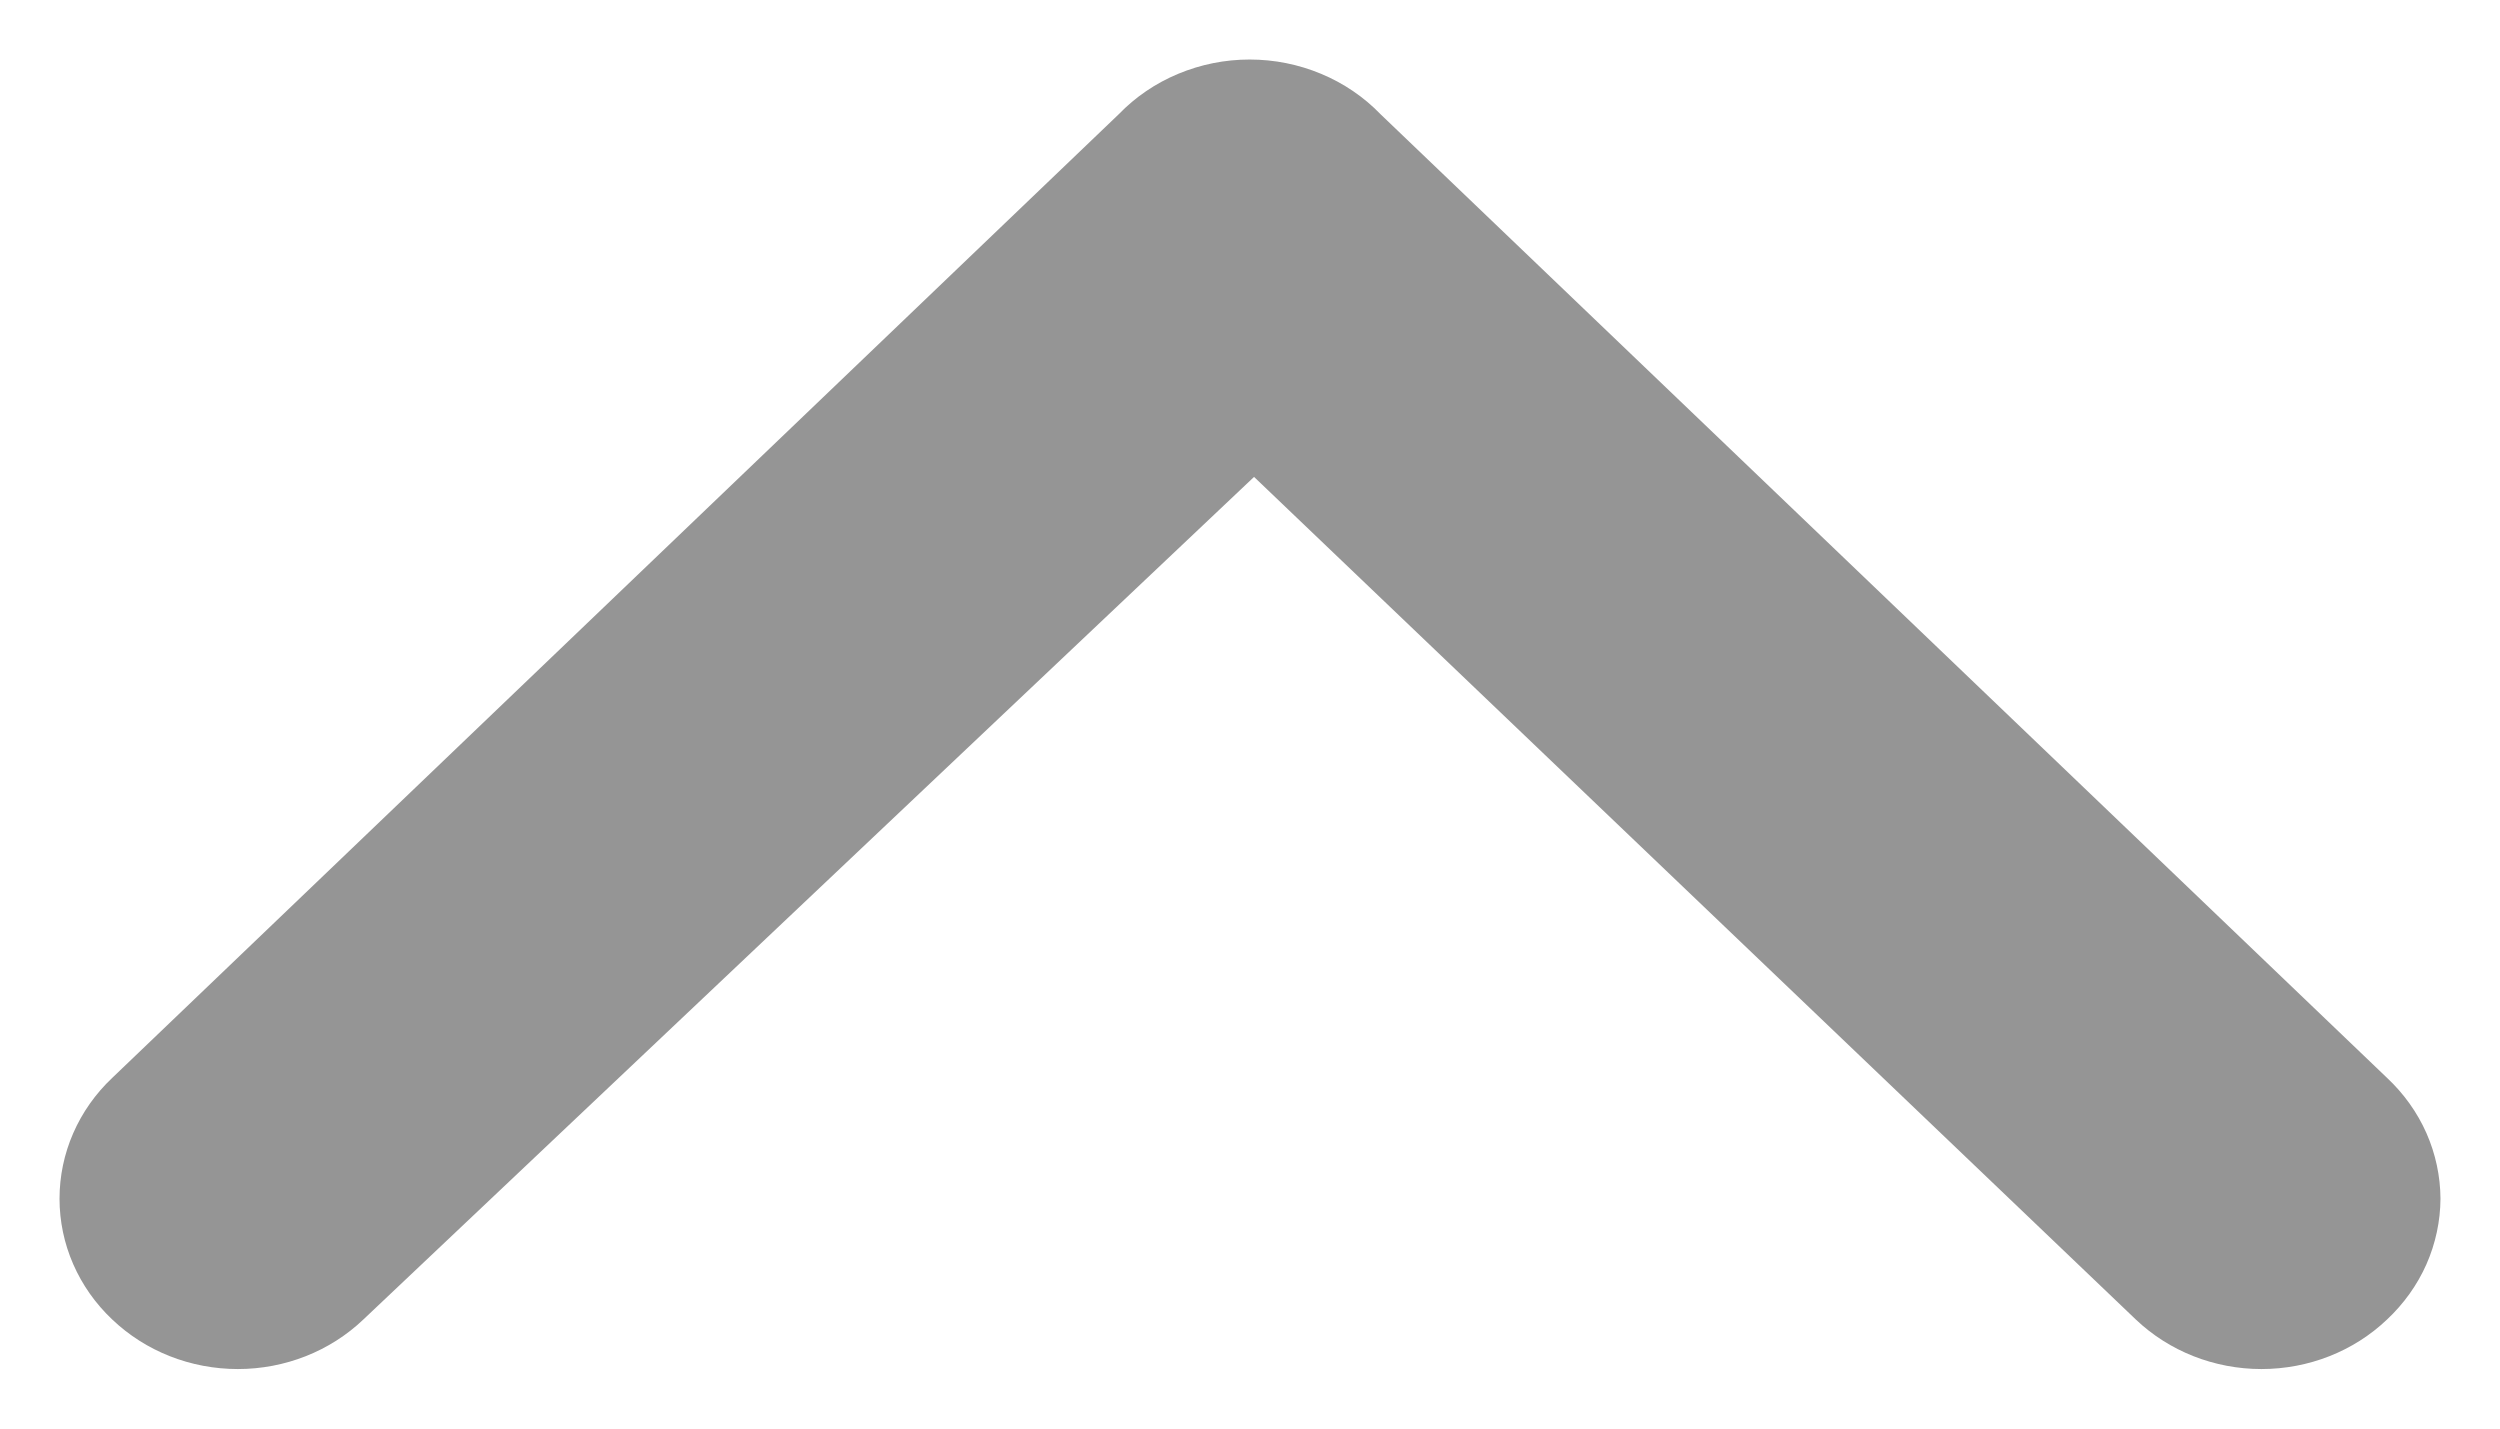<svg width="21" height="12" viewBox="0 0 21 12" fill="none" xmlns="http://www.w3.org/2000/svg">
<g clip-path="url(#clip0_513_23)">
<path d="M9.397 0.96L0.943 9.054C0.802 9.187 0.691 9.345 0.615 9.519C0.539 9.693 0.5 9.88 0.5 10.069C0.5 10.258 0.539 10.445 0.615 10.619C0.691 10.793 0.802 10.951 0.943 11.084C1.223 11.351 1.602 11.5 1.998 11.5C2.393 11.5 2.772 11.351 3.052 11.084L10.534 4.006L17.941 11.084C18.222 11.351 18.601 11.5 18.996 11.5C19.392 11.5 19.771 11.351 20.051 11.084C20.192 10.952 20.305 10.794 20.382 10.62C20.459 10.445 20.499 10.258 20.5 10.069C20.499 9.88 20.459 9.693 20.382 9.518C20.305 9.344 20.192 9.186 20.051 9.054L11.597 0.96C11.457 0.815 11.287 0.699 11.097 0.62C10.908 0.541 10.704 0.5 10.497 0.5C10.29 0.5 10.086 0.541 9.897 0.62C9.707 0.699 9.537 0.815 9.397 0.96V0.96Z" fill="#959595"/>
</g>
<defs>
<clipPath id="clip0_513_23">
<rect width="11" height="20" fill="white" transform="translate(0.5 11.5) rotate(-90)"/>
</clipPath>
</defs>
</svg>
